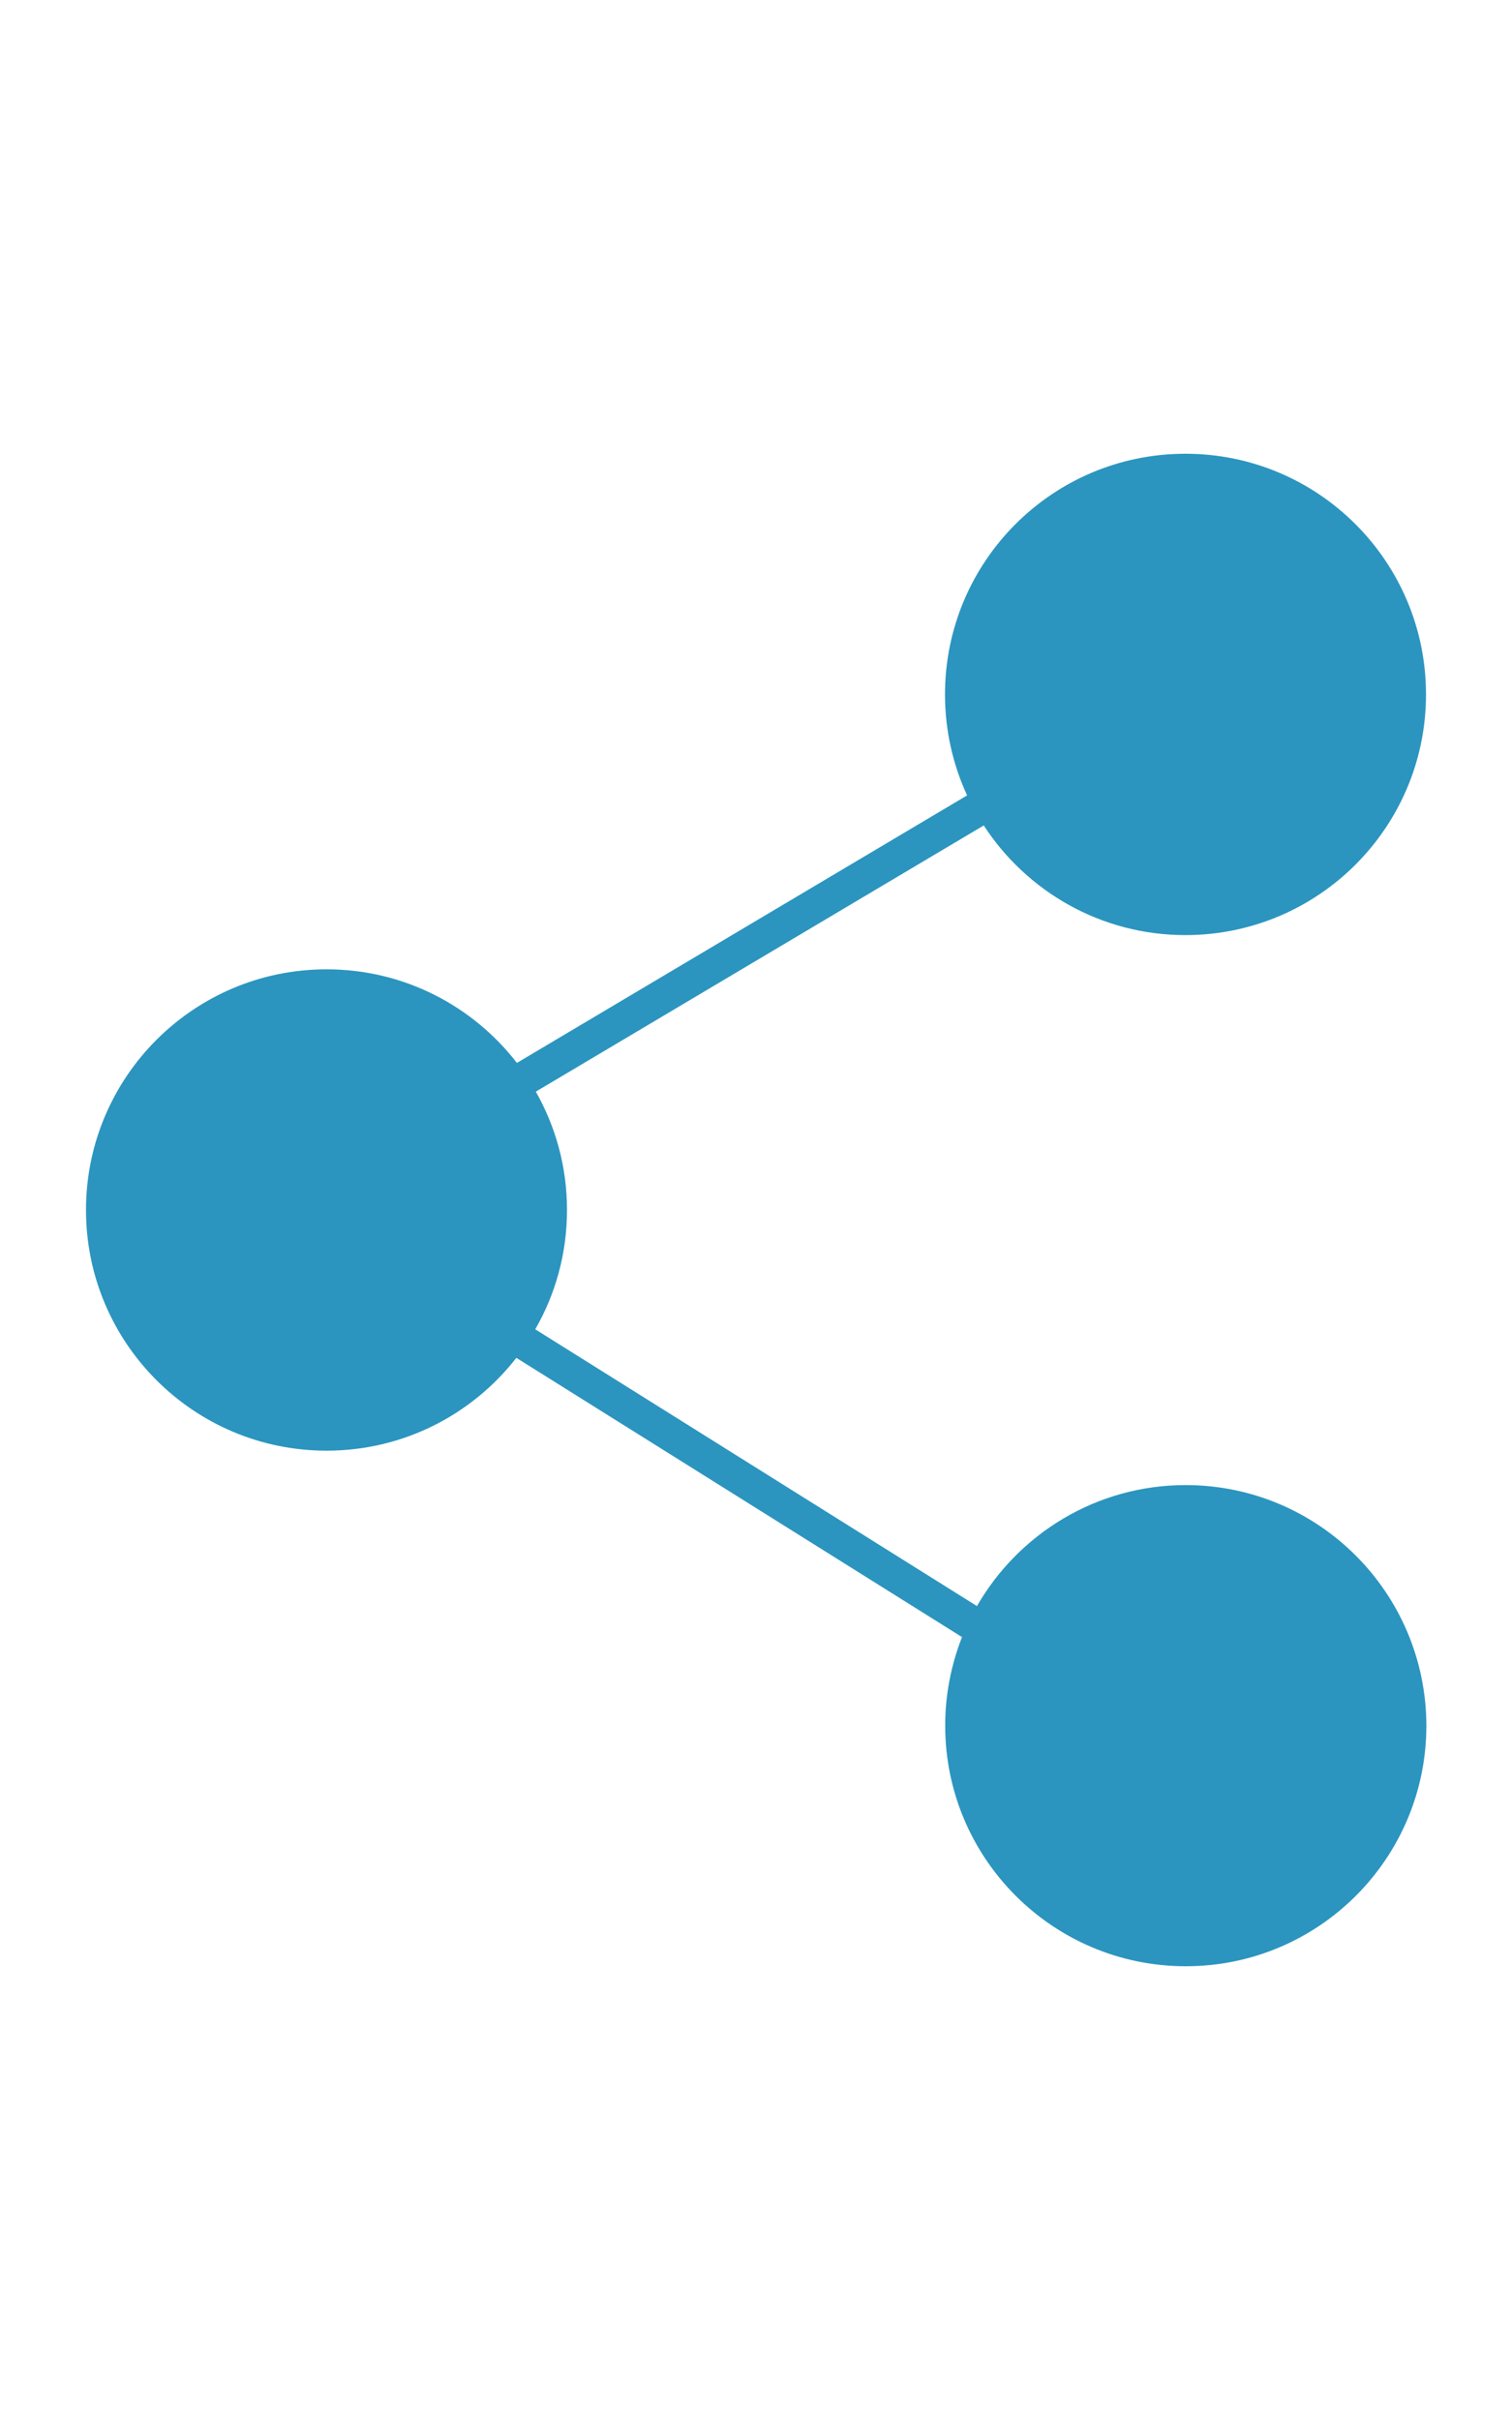 <?xml version="1.0" encoding="utf-8"?>
<!-- Generator: Adobe Illustrator 18.0.0, SVG Export Plug-In . SVG Version: 6.00 Build 0)  -->
<!DOCTYPE svg PUBLIC "-//W3C//DTD SVG 1.1//EN" "http://www.w3.org/Graphics/SVG/1.1/DTD/svg11.dtd">
<svg version="1.1" id="Capa_1" xmlns="http://www.w3.org/2000/svg" xmlns:xlink="http://www.w3.org/1999/xlink" x="0px" y="0px"
	 viewBox="0 0 800 1280" enable-background="new 0 0 800 1280" xml:space="preserve">
<g>
	<g>
		<path fill="#2B95BF" d="M627.3,785.5c-47.2,0-88.4,25.8-110.4,64L283.2,703.1C293.9,684.5,300,663,300,640
			c0-22.8-6-44.1-16.5-62.6l237-140.8c22.7,34.9,62,58,106.7,58c70.3,0,127.3-57,127.3-127.3c0-70.3-57-127.3-127.3-127.3
			S500,297,500,367.3c0,19.1,4.2,37.2,11.7,53.4L273.5,562.2c-23.3-30.1-59.7-49.5-100.7-49.5c-70.3,0-127.3,57-127.3,127.3
			s57,127.3,127.3,127.3c40.8,0,77.1-19.2,100.4-49.1l235.8,147.7c-5.7,14.5-8.9,30.3-8.9,46.8c0,70.3,57,127.3,127.3,127.3
			s127.3-57,127.3-127.3C754.5,842.4,697.6,785.5,627.3,785.5z"/>
	</g>
</g>
</svg>
